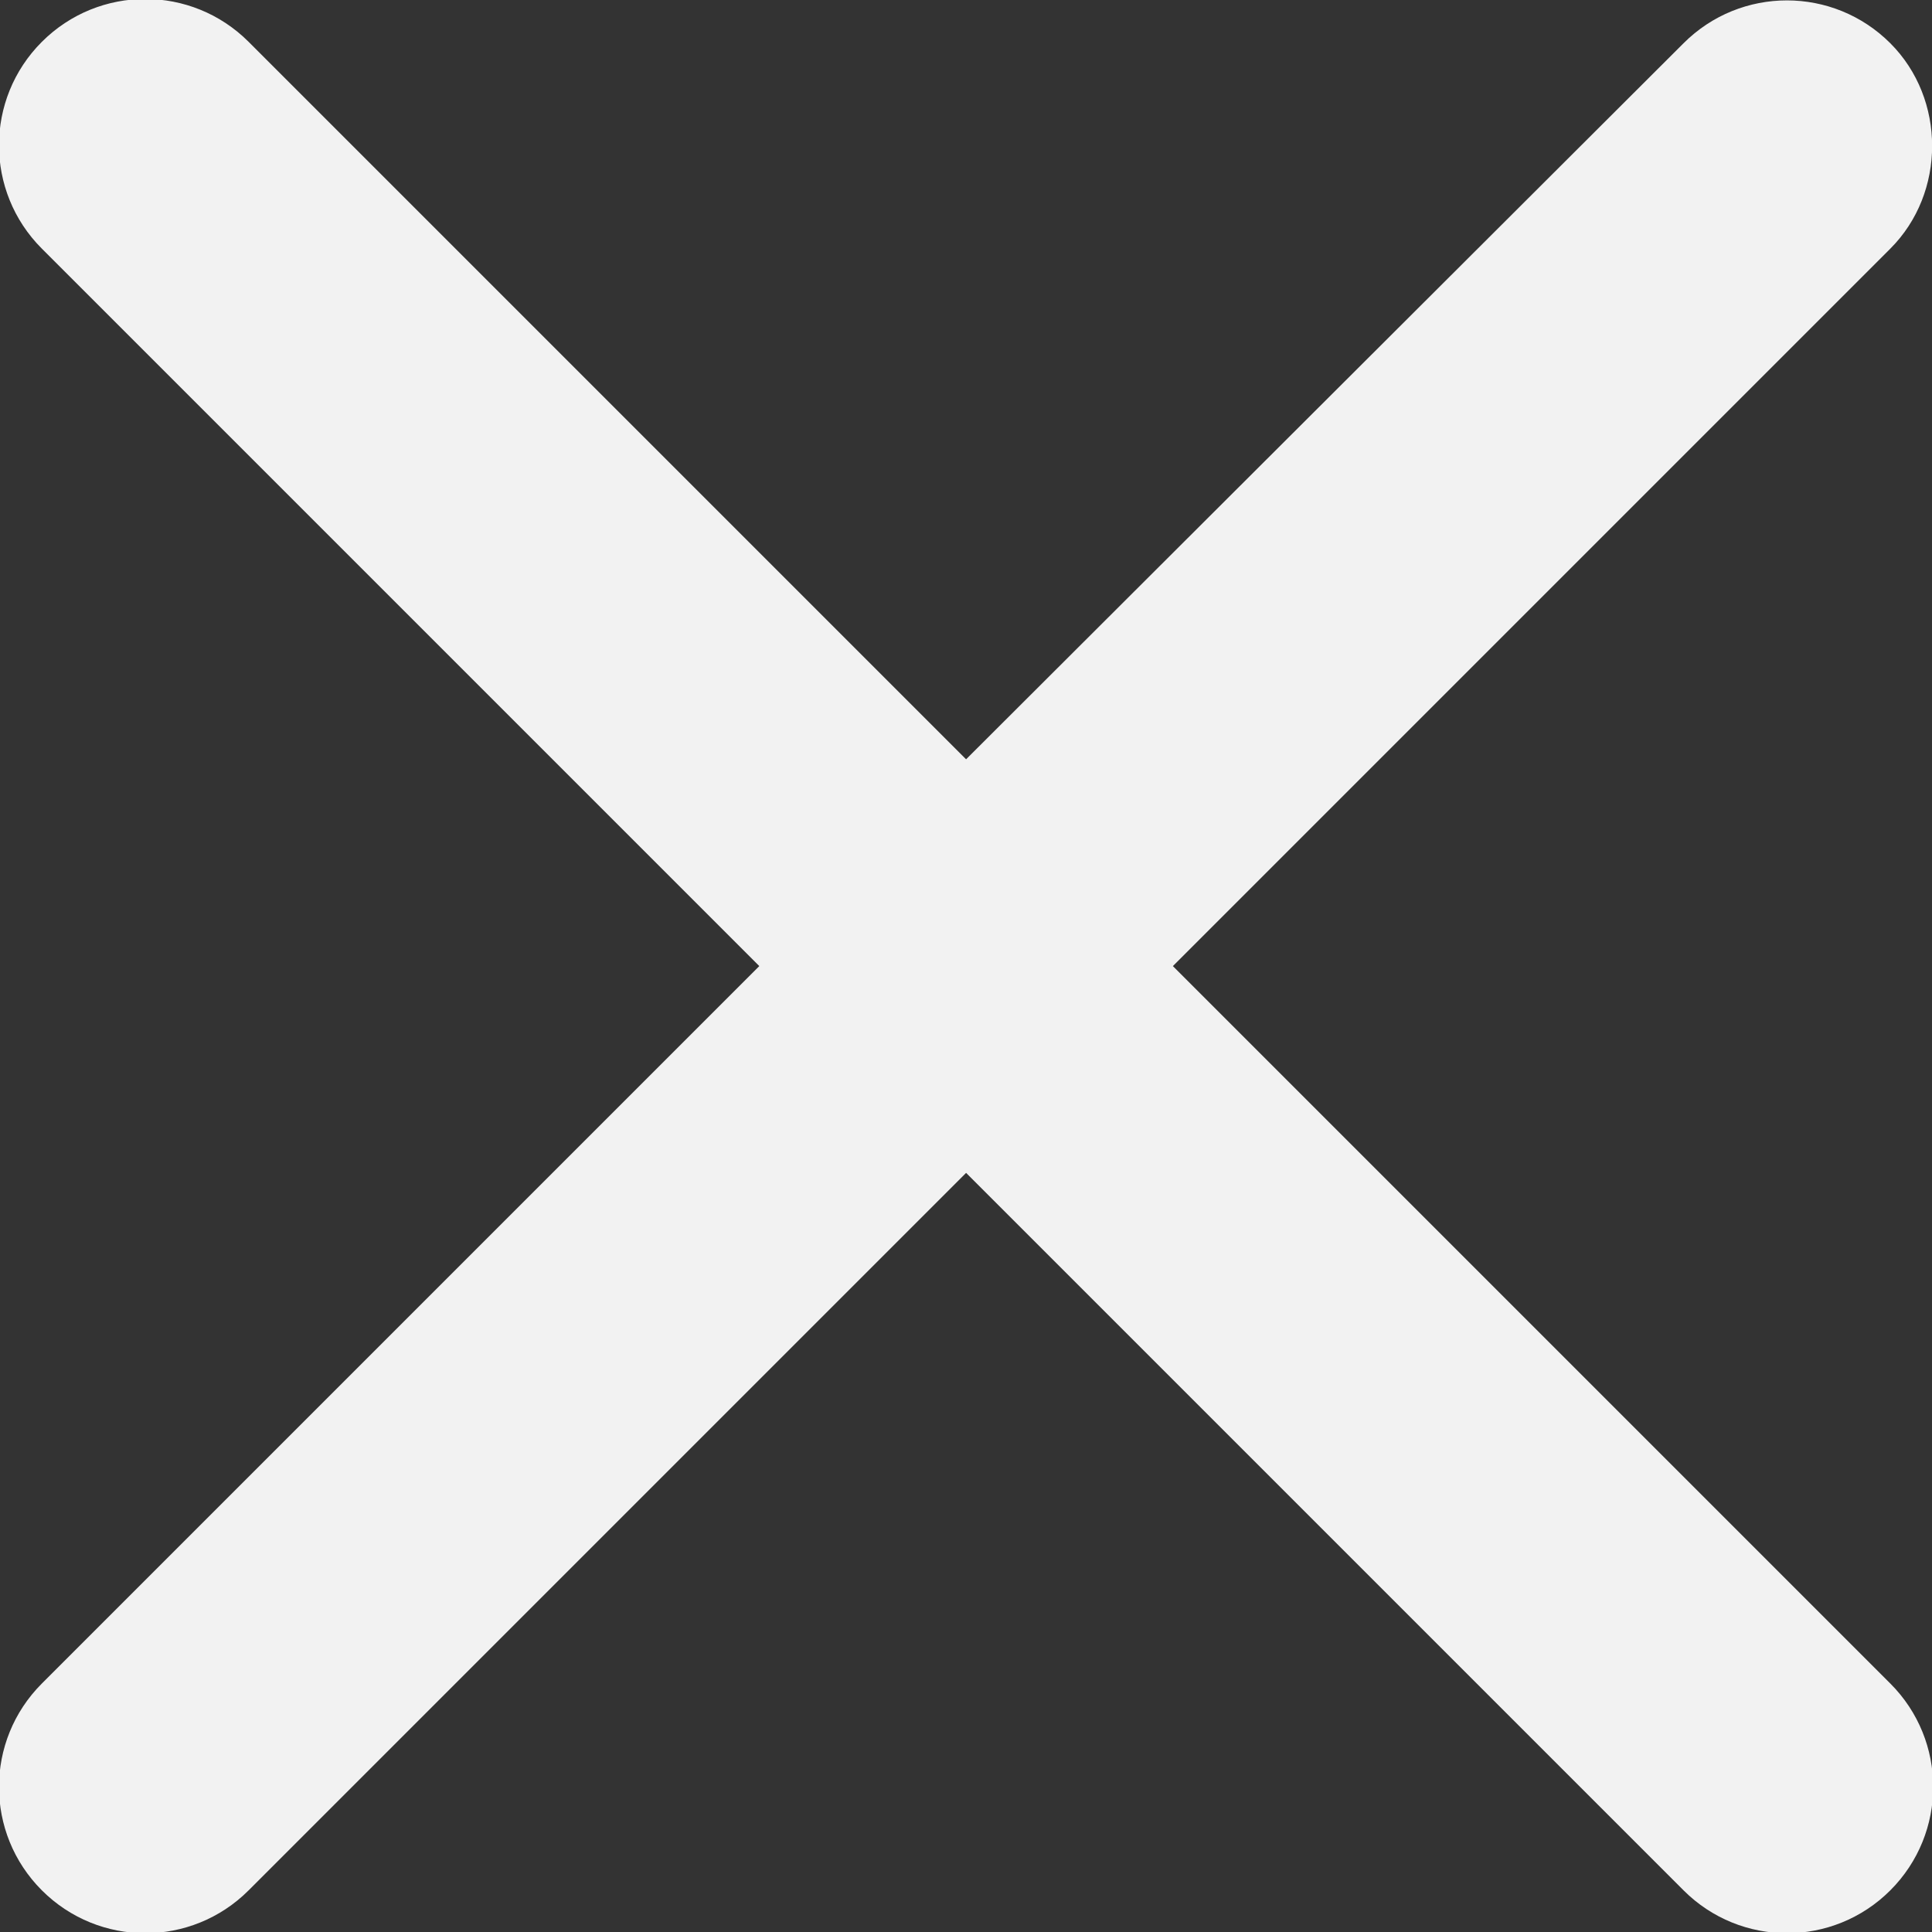 <svg width="11" height="11" viewBox="0.006 0.006 10.987 10.987" fill="none" xmlns="http://www.w3.org/2000/svg">
<rect x="0.006" y="0.006" width="10.987" height="10.987" fill="#333333" stroke="none"/>
<path d="M10.756 0.252C10.431 -0.073 9.905 -0.073 9.58 0.252L5.5 4.324L1.42 0.244C1.095 -0.081 0.569 -0.081 0.244 0.244C-0.081 0.569 -0.081 1.095 0.244 1.42L4.324 5.5L0.244 9.58C-0.081 9.905 -0.081 10.431 0.244 10.756C0.569 11.081 1.095 11.081 1.42 10.756L5.5 6.676L9.58 10.756C9.905 11.081 10.431 11.081 10.756 10.756C11.081 10.431 11.081 9.905 10.756 9.58L6.676 5.5L10.756 1.42C11.073 1.103 11.073 0.569 10.756 0.252Z" fill="#F2F2F2"/>
</svg>
